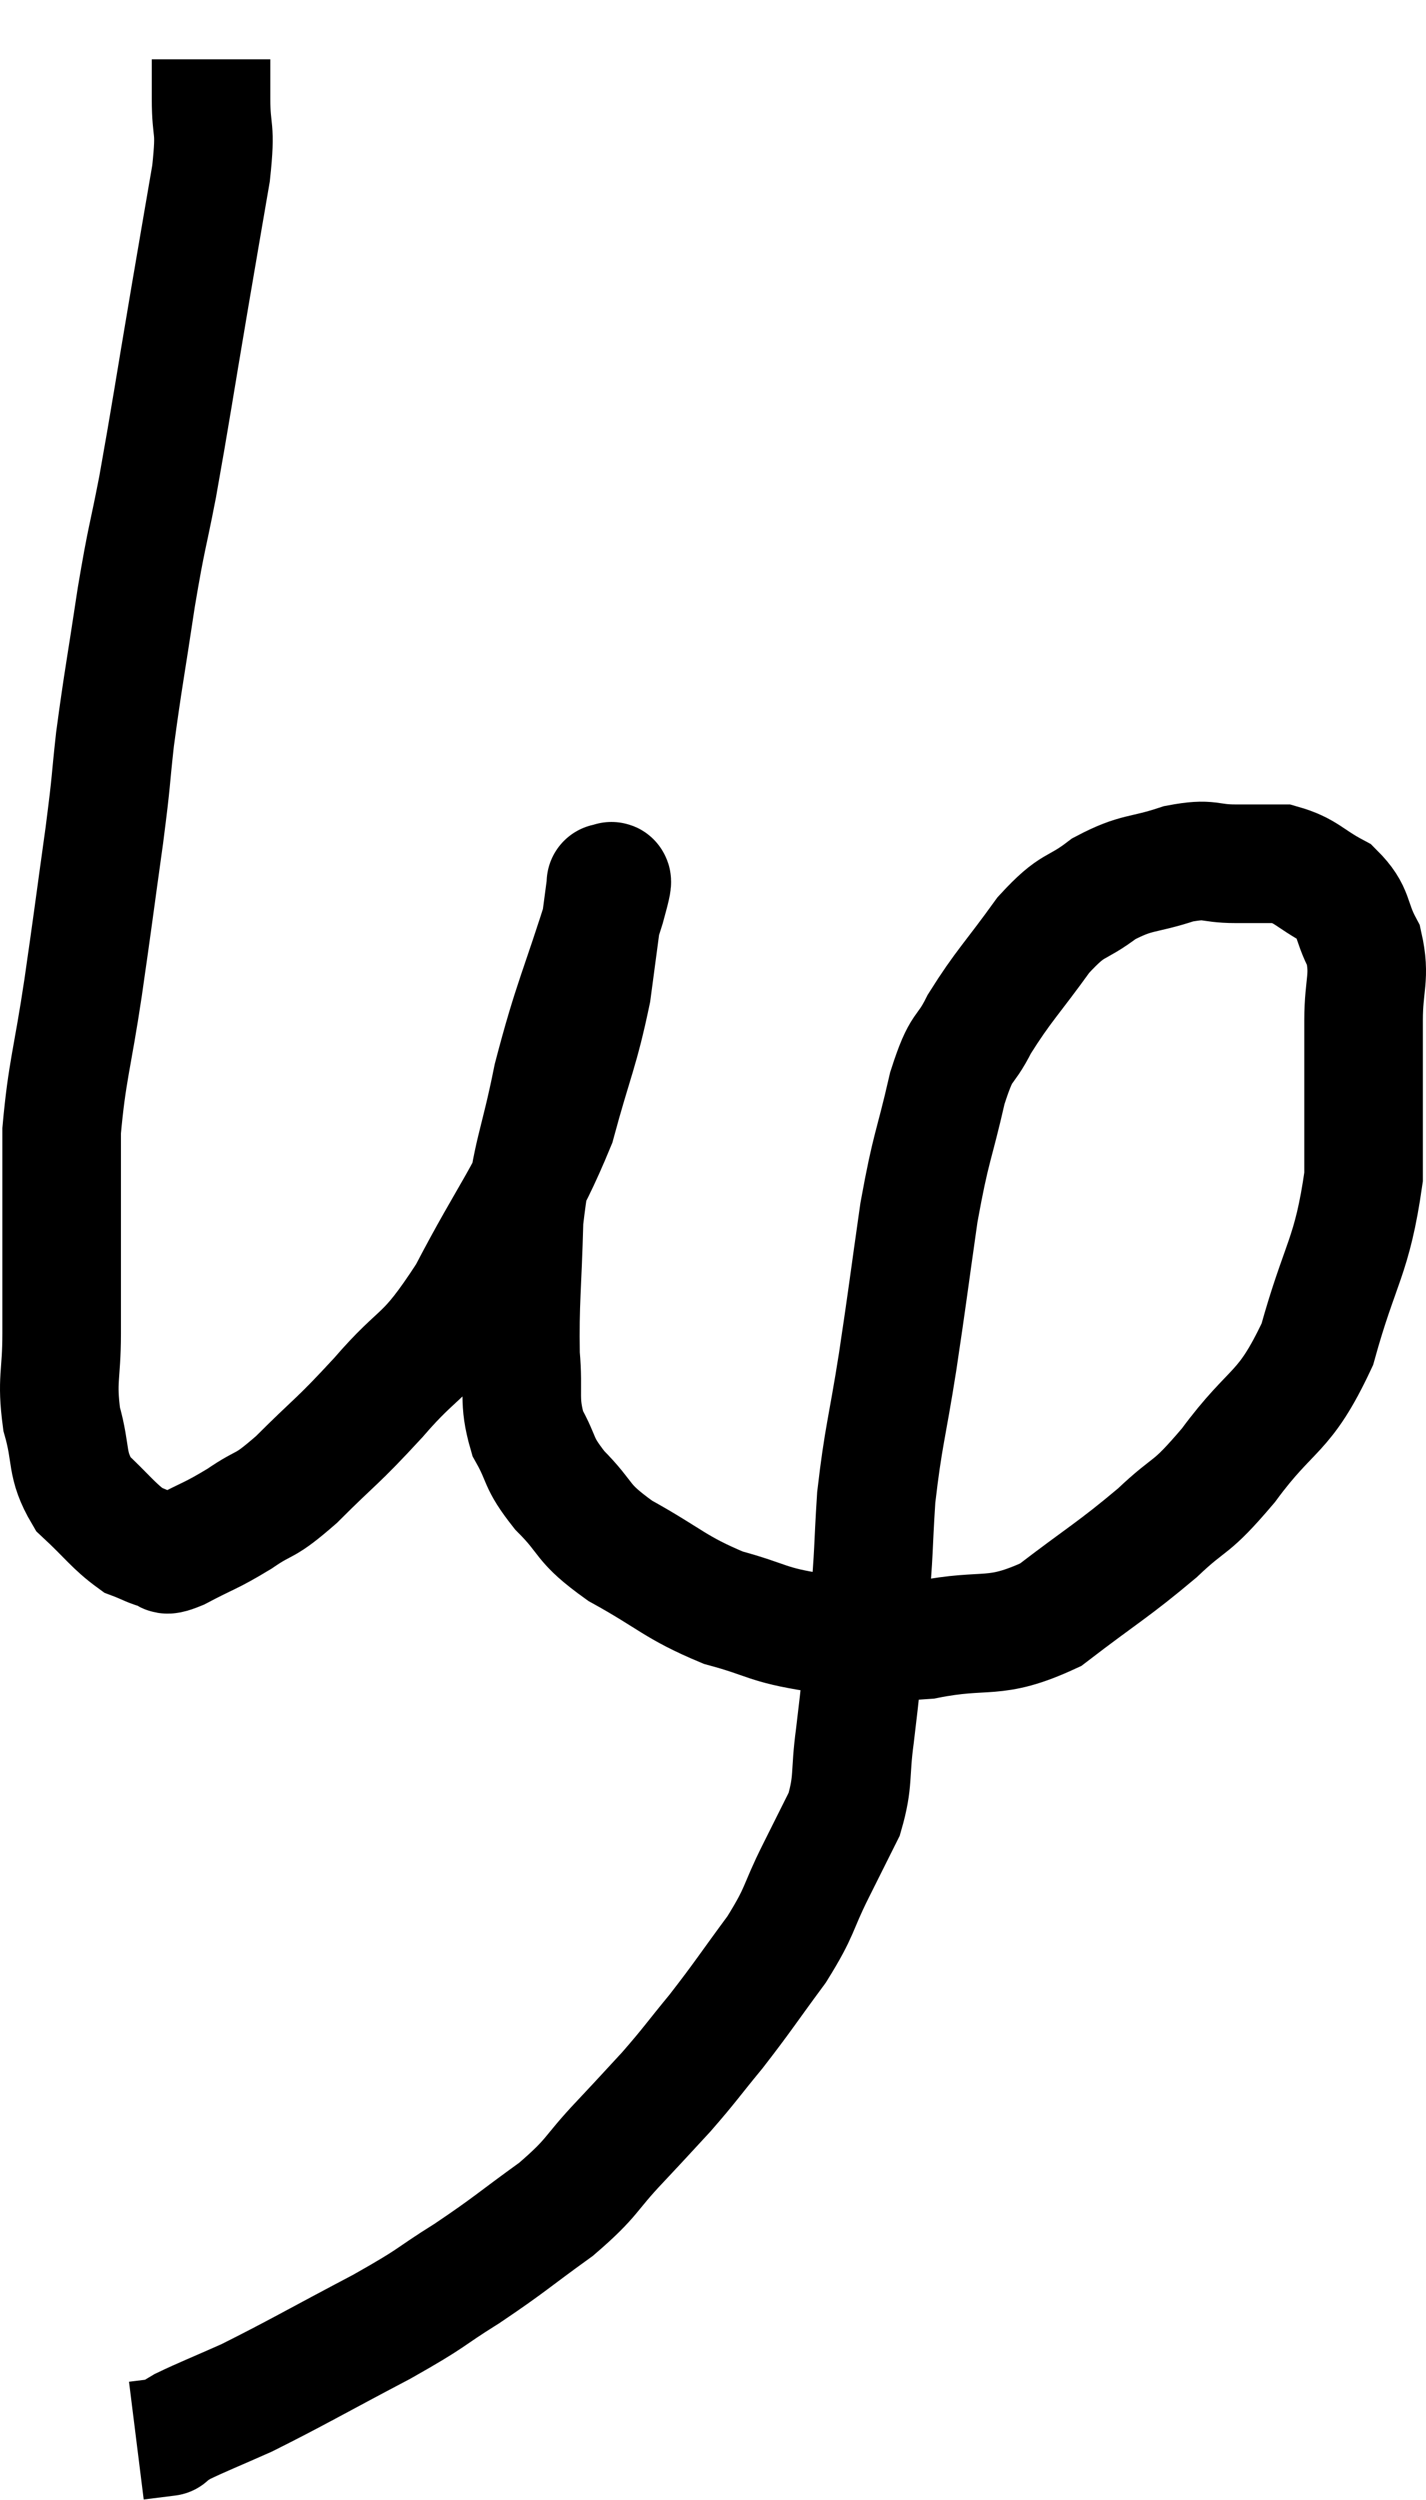 <svg xmlns="http://www.w3.org/2000/svg" viewBox="11.2 1.58 24.053 42.14" width="24.053" height="42.14"><path d="M 14.76 2.58 C 14.76 2.91, 14.76 2.76, 14.76 3.24 C 14.76 3.87, 14.85 3.66, 14.76 4.5 C 14.58 5.55, 14.625 5.28, 14.4 6.6 C 14.13 8.19, 14.085 8.52, 13.86 9.78 C 13.68 10.71, 13.68 10.575, 13.5 11.64 C 13.32 12.84, 13.275 13.035, 13.14 14.04 C 13.05 14.85, 13.095 14.61, 12.96 15.66 C 12.78 16.95, 12.78 16.995, 12.6 18.24 C 12.42 19.44, 12.33 19.635, 12.24 20.64 C 12.24 21.45, 12.24 21.405, 12.24 22.26 C 12.24 23.16, 12.24 23.25, 12.24 24.06 C 12.24 24.78, 12.15 24.825, 12.24 25.5 C 12.42 26.13, 12.3 26.25, 12.6 26.76 C 13.02 27.15, 13.11 27.3, 13.44 27.54 C 13.68 27.63, 13.725 27.675, 13.92 27.72 C 14.07 27.72, 13.89 27.855, 14.22 27.72 C 14.73 27.45, 14.745 27.48, 15.24 27.18 C 15.72 26.85, 15.615 27.03, 16.2 26.52 C 16.89 25.83, 16.86 25.92, 17.58 25.14 C 18.33 24.27, 18.33 24.555, 19.08 23.4 C 19.83 21.96, 20.055 21.795, 20.58 20.52 C 20.88 19.41, 20.97 19.305, 21.18 18.3 C 21.3 17.4, 21.36 16.95, 21.42 16.5 C 21.42 16.5, 21.42 16.5, 21.42 16.5 C 21.42 16.5, 21.42 16.41, 21.42 16.5 C 21.42 16.68, 21.645 16.05, 21.42 16.86 C 20.97 18.3, 20.865 18.42, 20.52 19.74 C 20.28 20.94, 20.175 20.97, 20.04 22.14 C 20.01 23.28, 19.965 23.52, 19.98 24.42 C 20.04 25.08, 19.935 25.17, 20.1 25.74 C 20.37 26.22, 20.25 26.205, 20.64 26.7 C 21.15 27.21, 20.97 27.225, 21.66 27.72 C 22.53 28.2, 22.575 28.335, 23.4 28.68 C 24.18 28.89, 24.105 28.965, 24.96 29.1 C 25.89 29.16, 25.83 29.295, 26.82 29.22 C 27.87 29.01, 27.945 29.25, 28.92 28.8 C 29.82 28.11, 29.97 28.05, 30.72 27.42 C 31.32 26.85, 31.245 27.075, 31.92 26.28 C 32.67 25.26, 32.85 25.455, 33.42 24.24 C 33.81 22.83, 34.005 22.785, 34.2 21.42 C 34.2 20.1, 34.2 19.755, 34.2 18.78 C 34.2 18.15, 34.32 18.06, 34.2 17.52 C 33.96 17.07, 34.065 16.965, 33.72 16.62 C 33.27 16.38, 33.24 16.26, 32.82 16.14 C 32.43 16.14, 32.475 16.14, 32.04 16.14 C 31.56 16.14, 31.635 16.035, 31.08 16.14 C 30.45 16.35, 30.39 16.26, 29.82 16.56 C 29.31 16.95, 29.325 16.77, 28.8 17.34 C 28.26 18.09, 28.125 18.195, 27.72 18.84 C 27.45 19.38, 27.435 19.125, 27.18 19.92 C 26.94 20.97, 26.91 20.865, 26.7 22.02 C 26.52 23.28, 26.52 23.34, 26.34 24.54 C 26.16 25.68, 26.1 25.785, 25.98 26.82 C 25.92 27.75, 25.95 27.675, 25.86 28.68 C 25.74 29.76, 25.725 29.97, 25.62 30.84 C 25.53 31.5, 25.605 31.59, 25.44 32.16 C 25.2 32.64, 25.245 32.55, 24.96 33.12 C 24.63 33.78, 24.72 33.765, 24.3 34.44 C 23.79 35.13, 23.745 35.22, 23.28 35.82 C 22.86 36.33, 22.845 36.375, 22.44 36.84 C 22.05 37.26, 22.125 37.185, 21.66 37.68 C 21.12 38.25, 21.225 38.265, 20.58 38.82 C 19.83 39.36, 19.815 39.405, 19.08 39.9 C 18.36 40.35, 18.57 40.275, 17.64 40.8 C 16.5 41.4, 16.2 41.58, 15.36 42 C 14.82 42.24, 14.625 42.315, 14.28 42.48 C 14.13 42.57, 14.055 42.615, 13.98 42.66 C 13.98 42.66, 14.1 42.645, 13.98 42.66 C 13.74 42.69, 13.62 42.705, 13.5 42.72 L 13.5 42.72" fill="none" stroke="black" stroke-width="2"></path></svg>